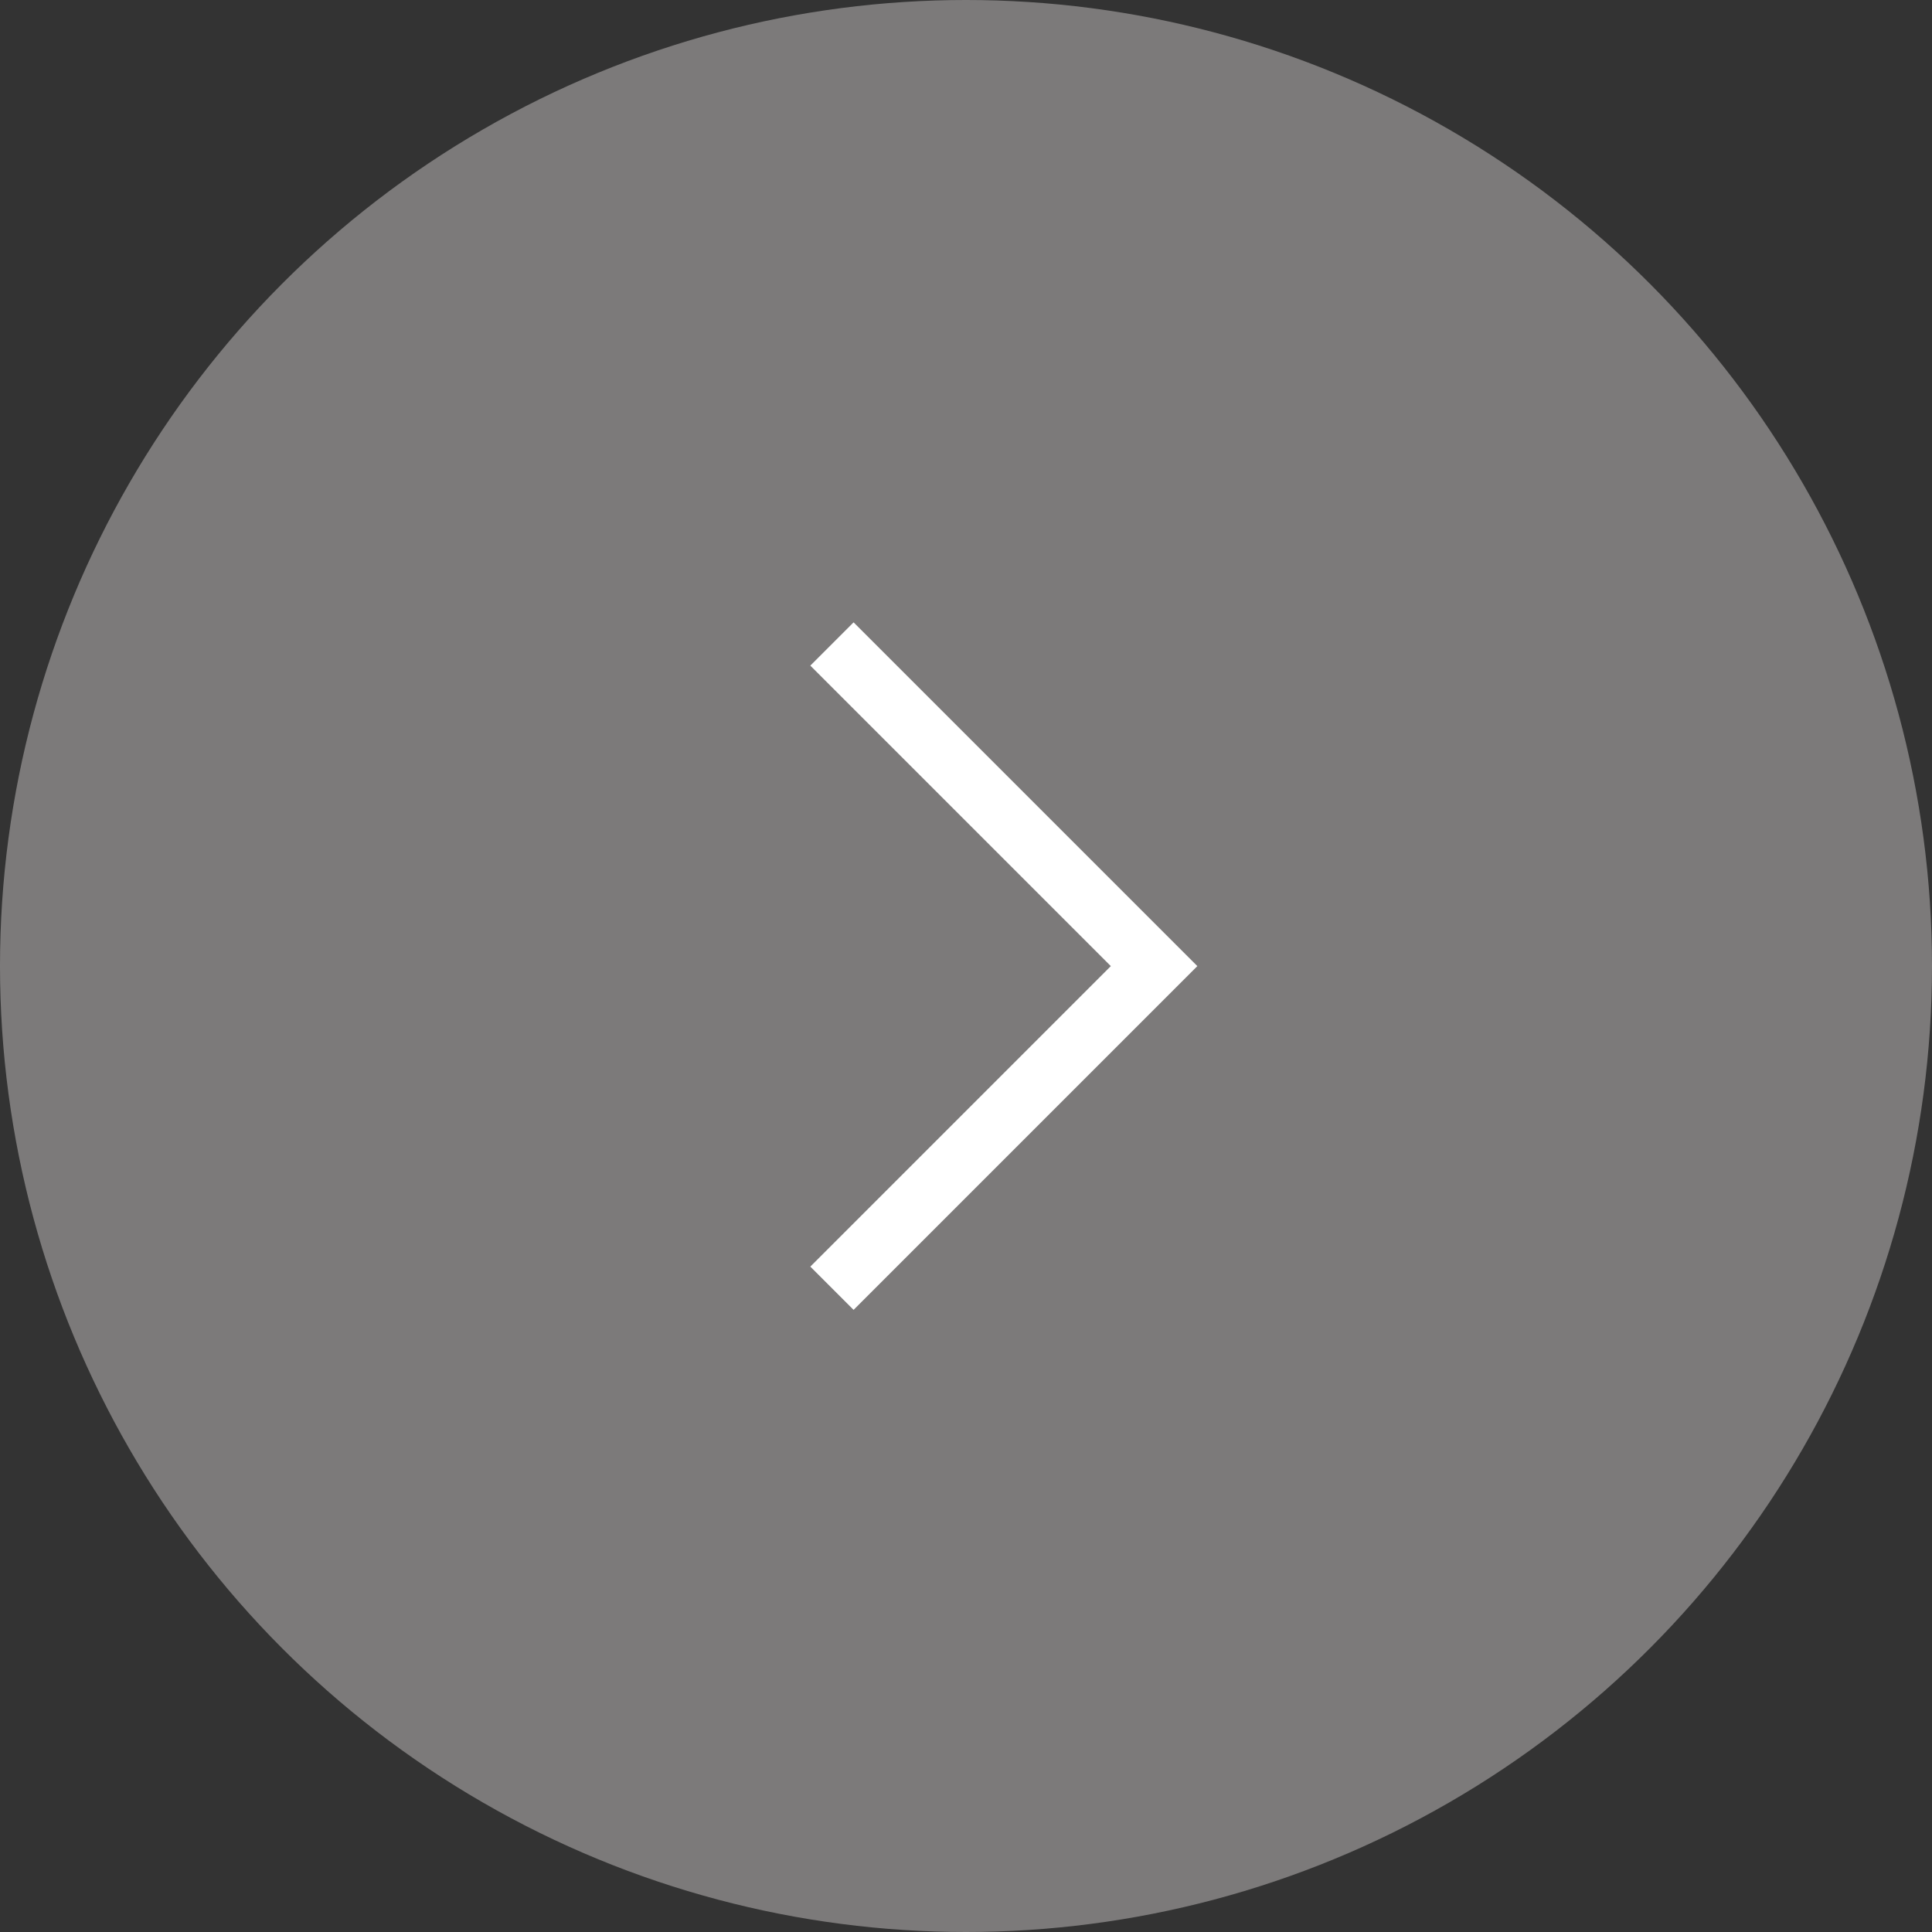 <?xml version="1.0" encoding="UTF-8"?>
<svg width="72px" height="72px" viewBox="0 0 72 72" version="1.1" xmlns="http://www.w3.org/2000/svg" xmlns:xlink="http://www.w3.org/1999/xlink">
    <rect x="0" y="0" width="72" height="72" fill="#333333" stroke="none"/>
    <!-- Generator: Sketch 47.1 (45422) - http://www.bohemiancoding.com/sketch -->
    <title>icon_arrow_right_grey_hover</title>
    <desc>Created with Sketch.</desc>
    <defs></defs>
    <g id="Page-1" stroke="none" stroke-width="1" fill="none" fill-rule="evenodd">
        <g id="Ховеры" transform="translate(-1093, -1958)">
            <g id="Group-19-Copy-6" transform="translate(1093, 1958)">
                <circle id="Oval-2" fill="#7C7A7A" cx="36" cy="36" r="36"></circle>
                <polyline id="Path-3" stroke="#FFFFFF" stroke-width="2.28" transform="translate(31.004, 36.004) rotate(-45) translate(-31.004, -36.004) " points="22.516 44.493 39.493 44.493 39.493 27.516"></polyline>
            </g>
        </g>
    </g>
</svg>